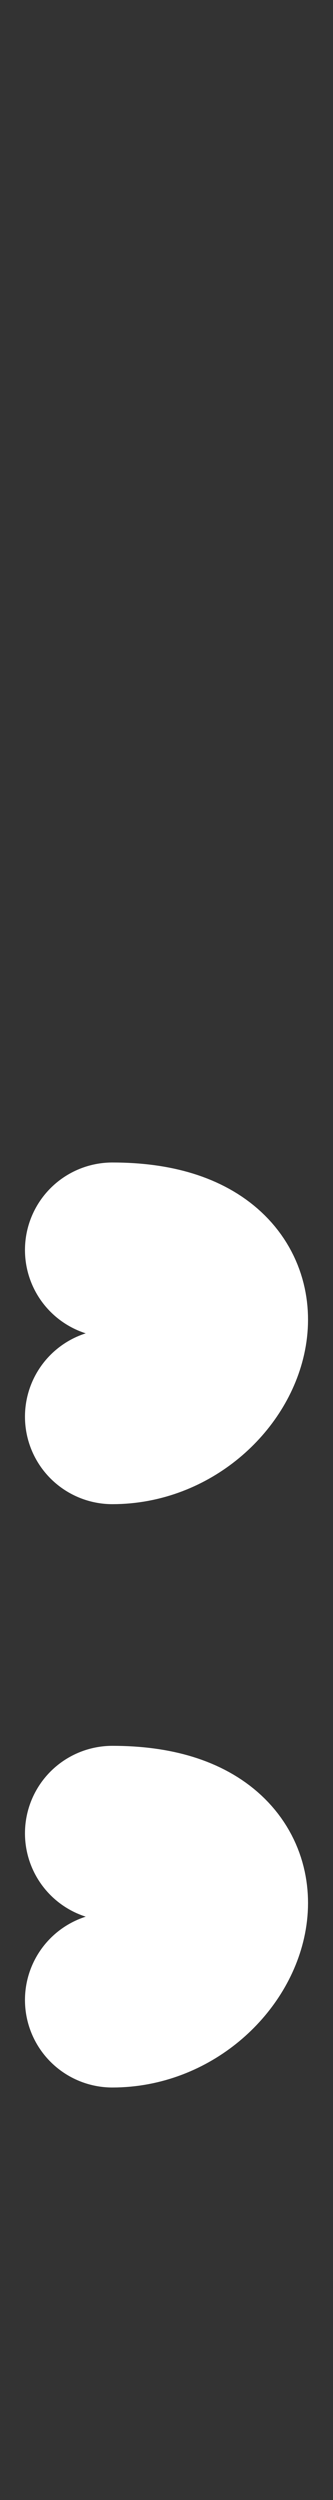 <svg width="40" height="300" viewBox="0 0 40 300" fill="none" xmlns="http://www.w3.org/2000/svg">
<rect x="0" y="0" width="40" height="300" fill="#333333" stroke="none"/>
<path d="M13.5 150C34.527 150 26.703 170 13.5 170" stroke="white" stroke-width="21" stroke-linecap="round" stroke-linejoin="round"/>
<path d="M13.5 220C34.527 220 26.703 240 13.5 240" stroke="white" stroke-width="21" stroke-linecap="round" stroke-linejoin="round"/>
</svg>

